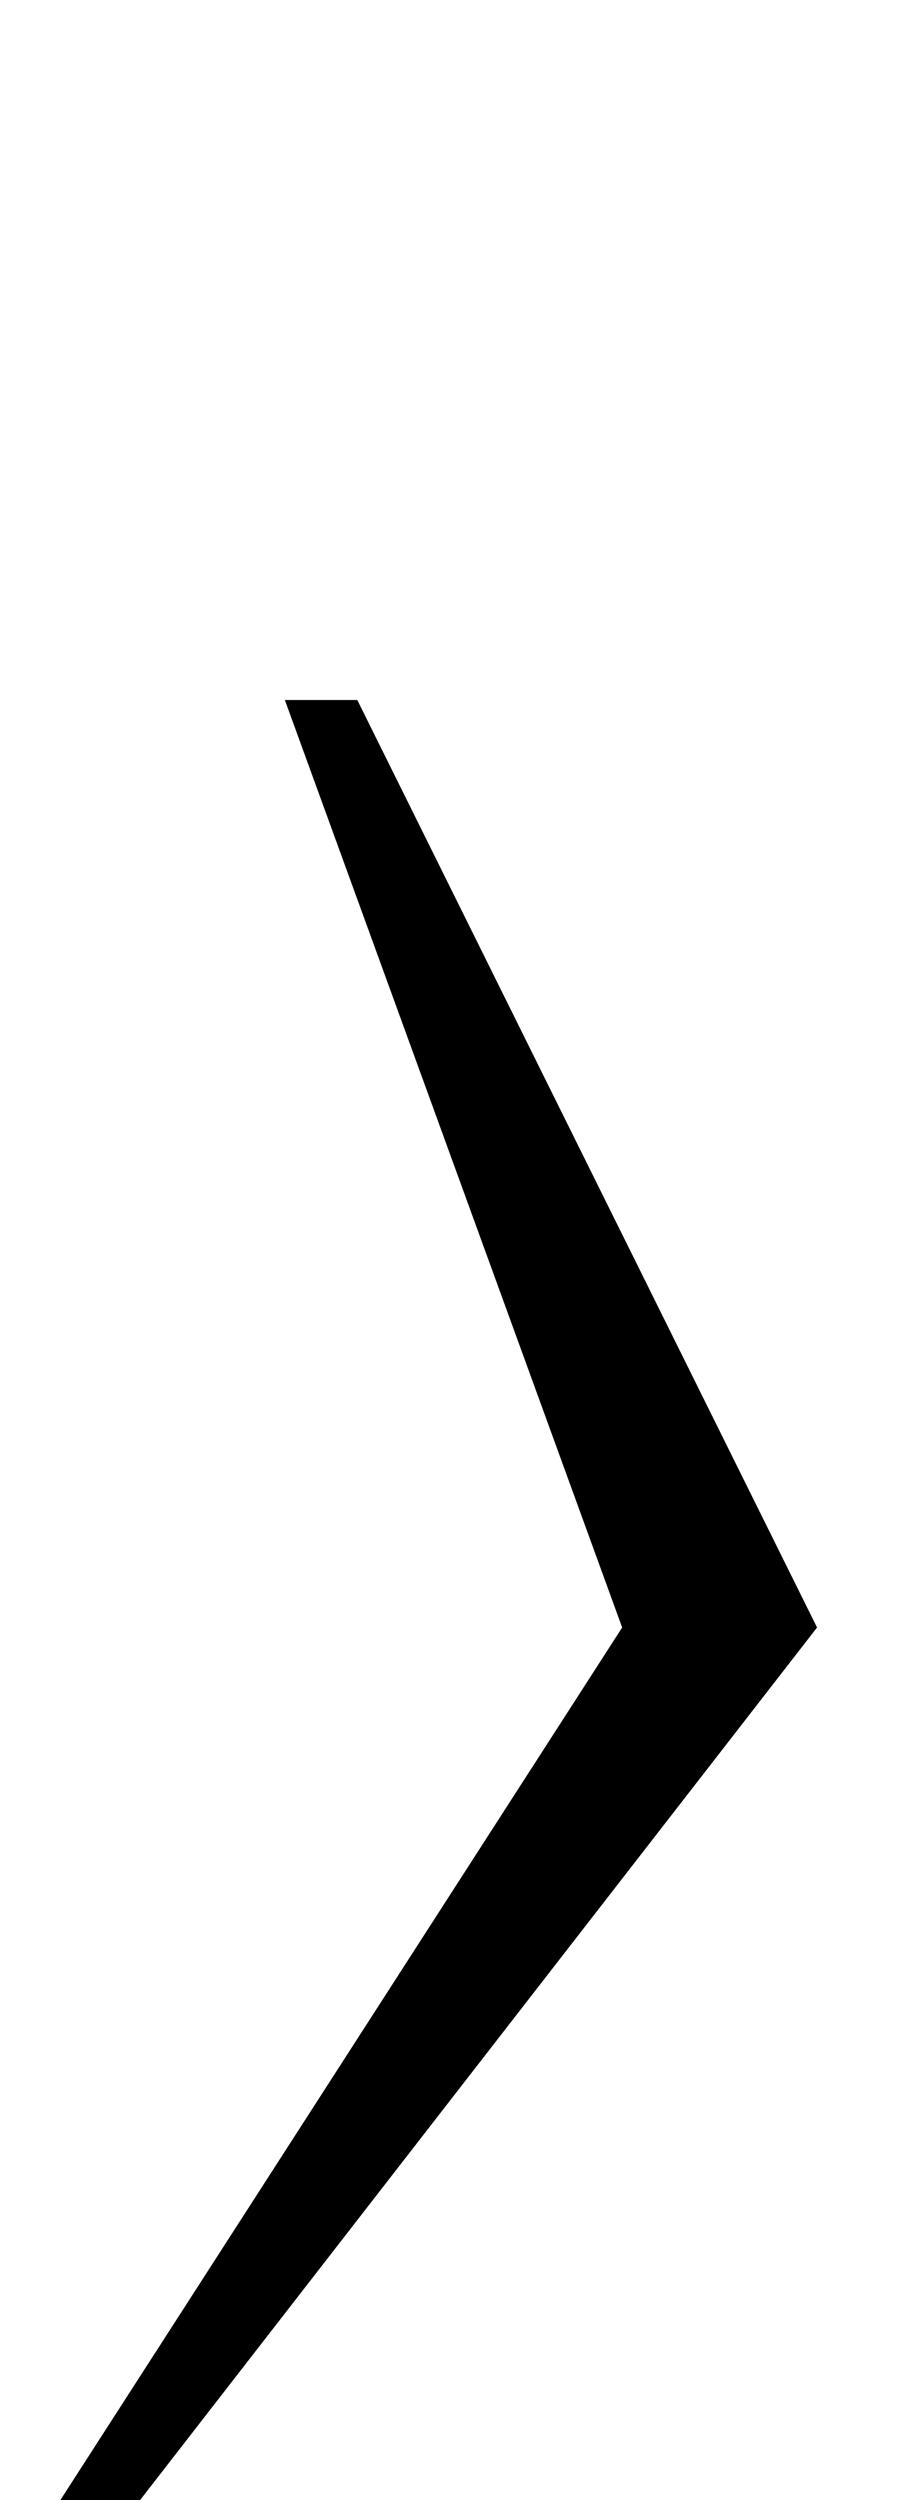<?xml version="1.0" standalone="no"?>
<!DOCTYPE svg PUBLIC "-//W3C//DTD SVG 1.1//EN" "http://www.w3.org/Graphics/SVG/1.1/DTD/svg11.dtd" >
<svg xmlns="http://www.w3.org/2000/svg" xmlns:xlink="http://www.w3.org/1999/xlink" version="1.1" viewBox="-40 0 363 1000">
  <g transform="matrix(1 0 0 -1 0 800)">
   <path fill="currentColor"
d="M74 520h29l184 -371l-288 -371h-29l239 371z" />
  </g>

</svg>
